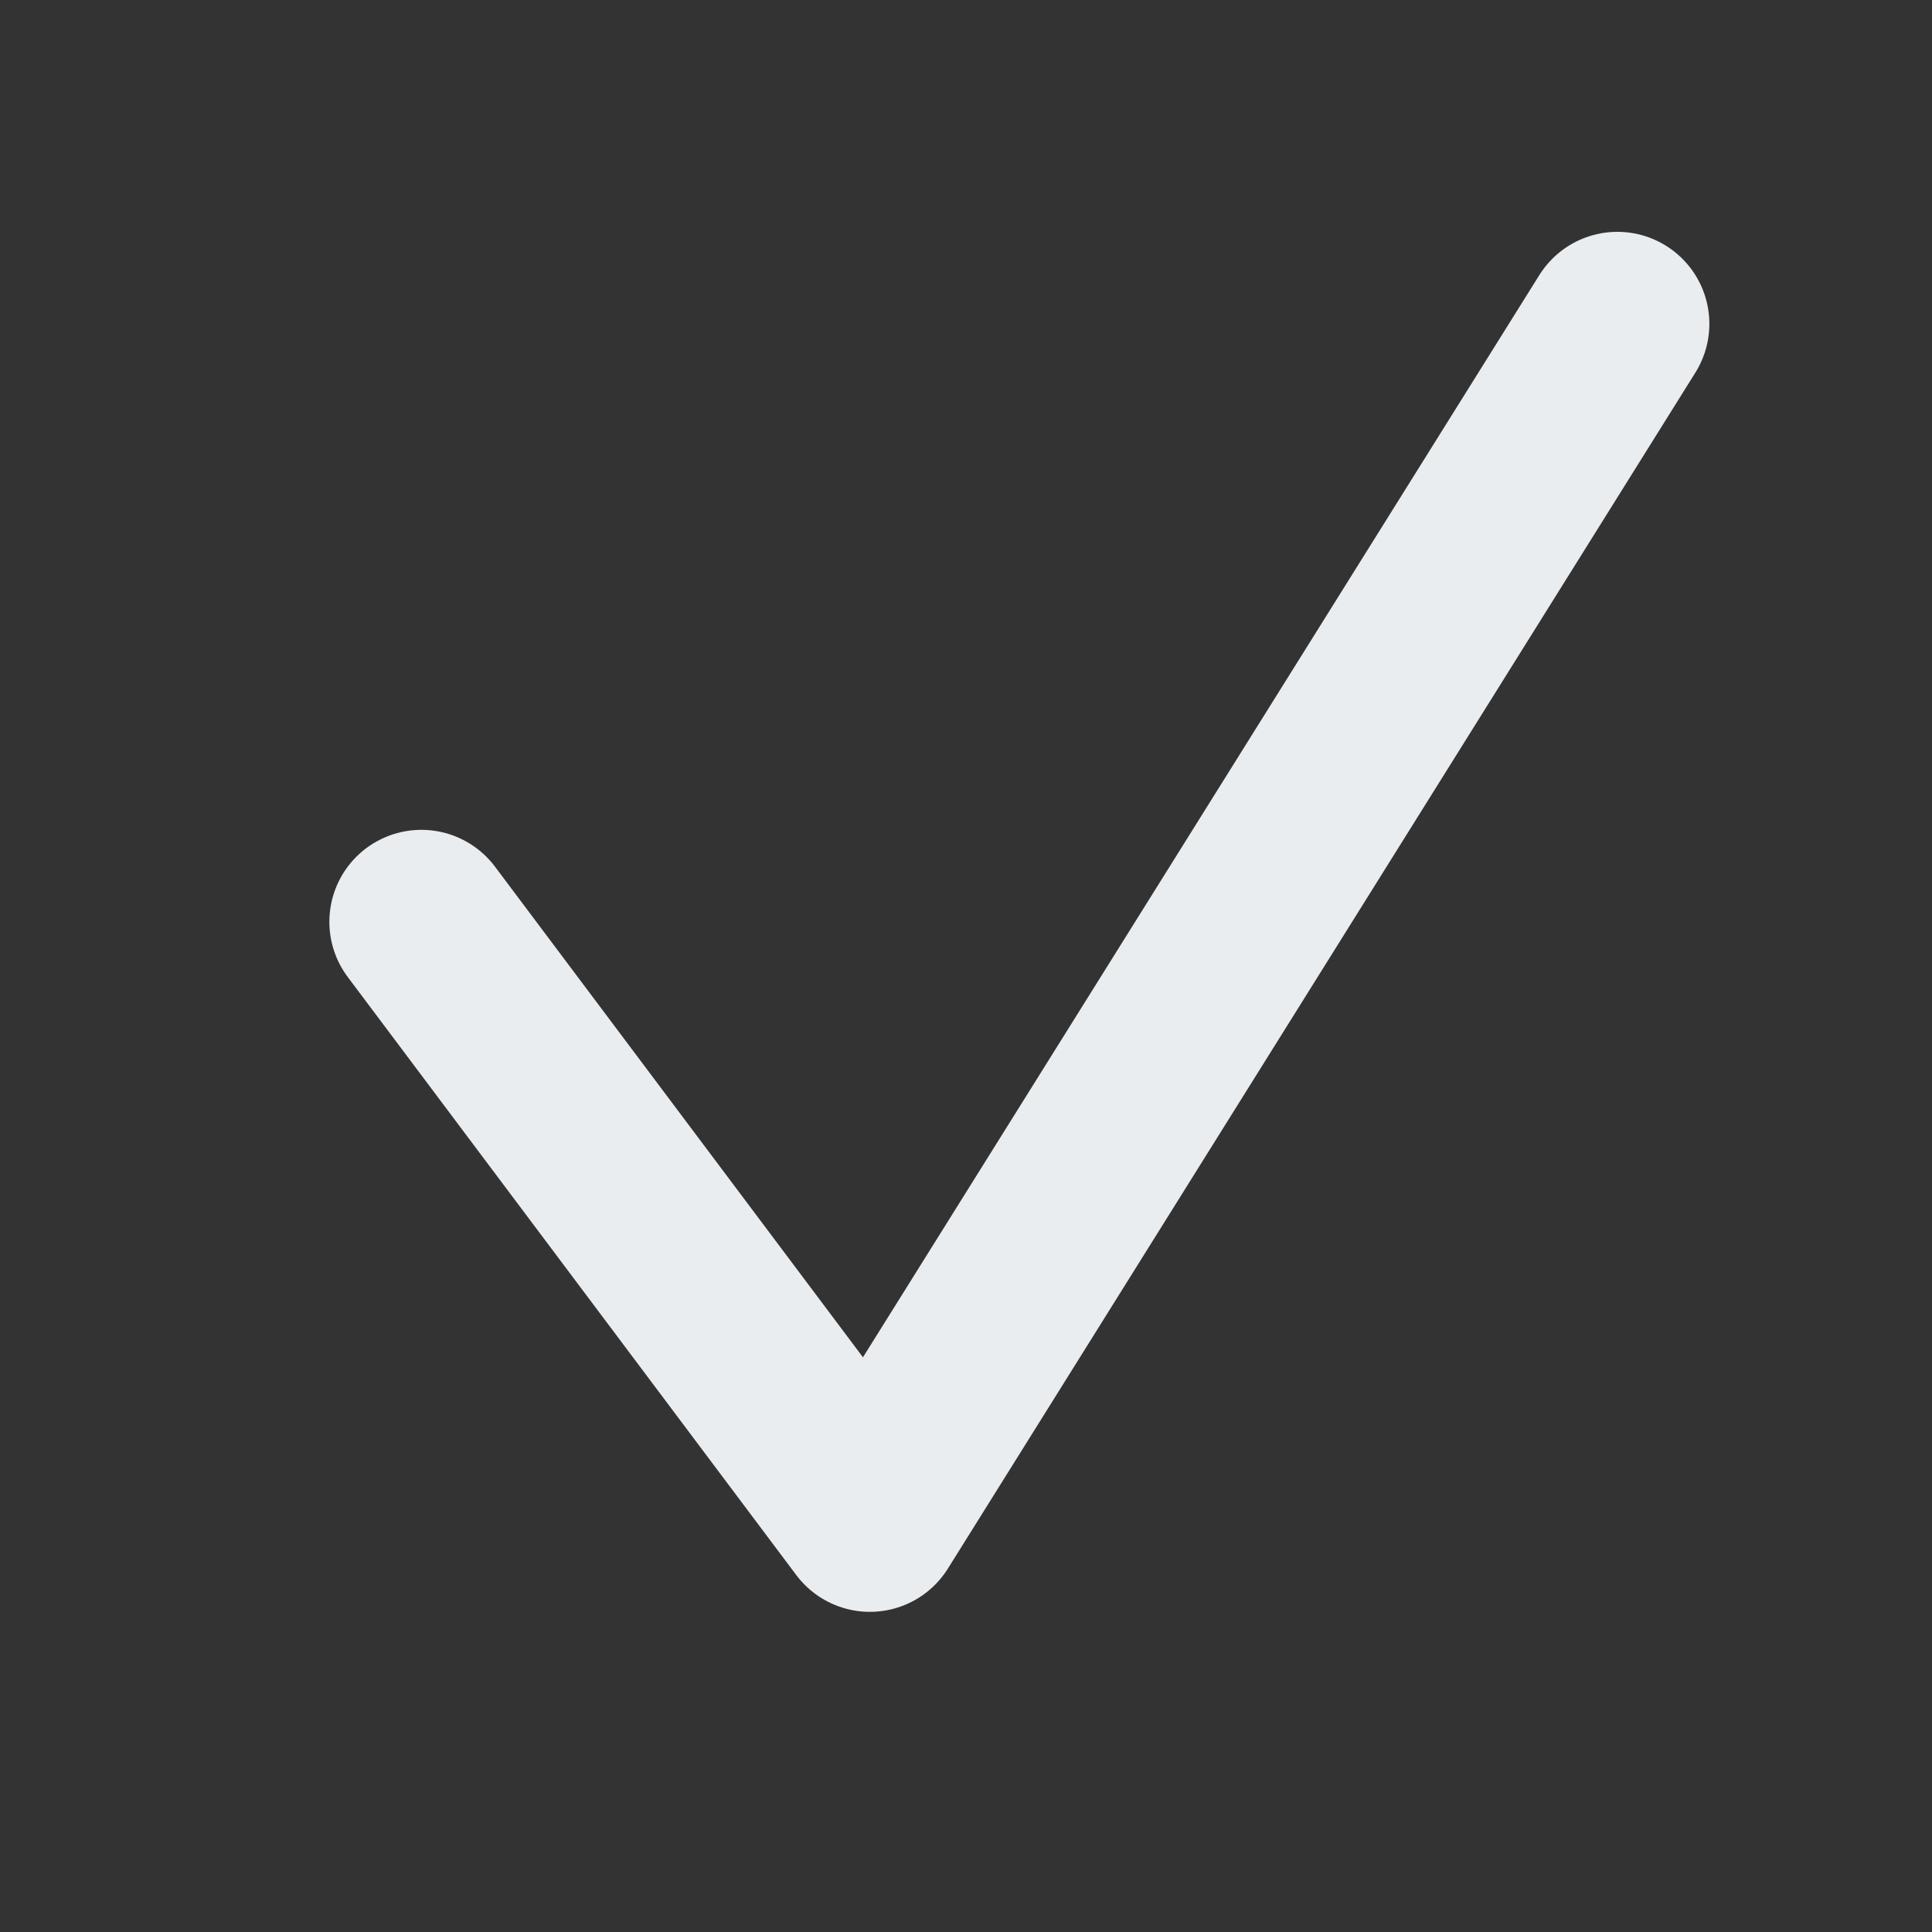 <svg width="21" height="21" viewBox="0 0 21 21" fill="none" xmlns="http://www.w3.org/2000/svg">
<rect x="0" y="0" width="21" height="21" fill="#333333" stroke="none"/>
<g id="Frame 8">
<path id="Vector" d="M4.58 10.02L9.455 16.52L17.58 3.52" stroke="#EAEDEF" stroke-width="2" stroke-linecap="round" stroke-linejoin="round"/>
</g>
</svg>

